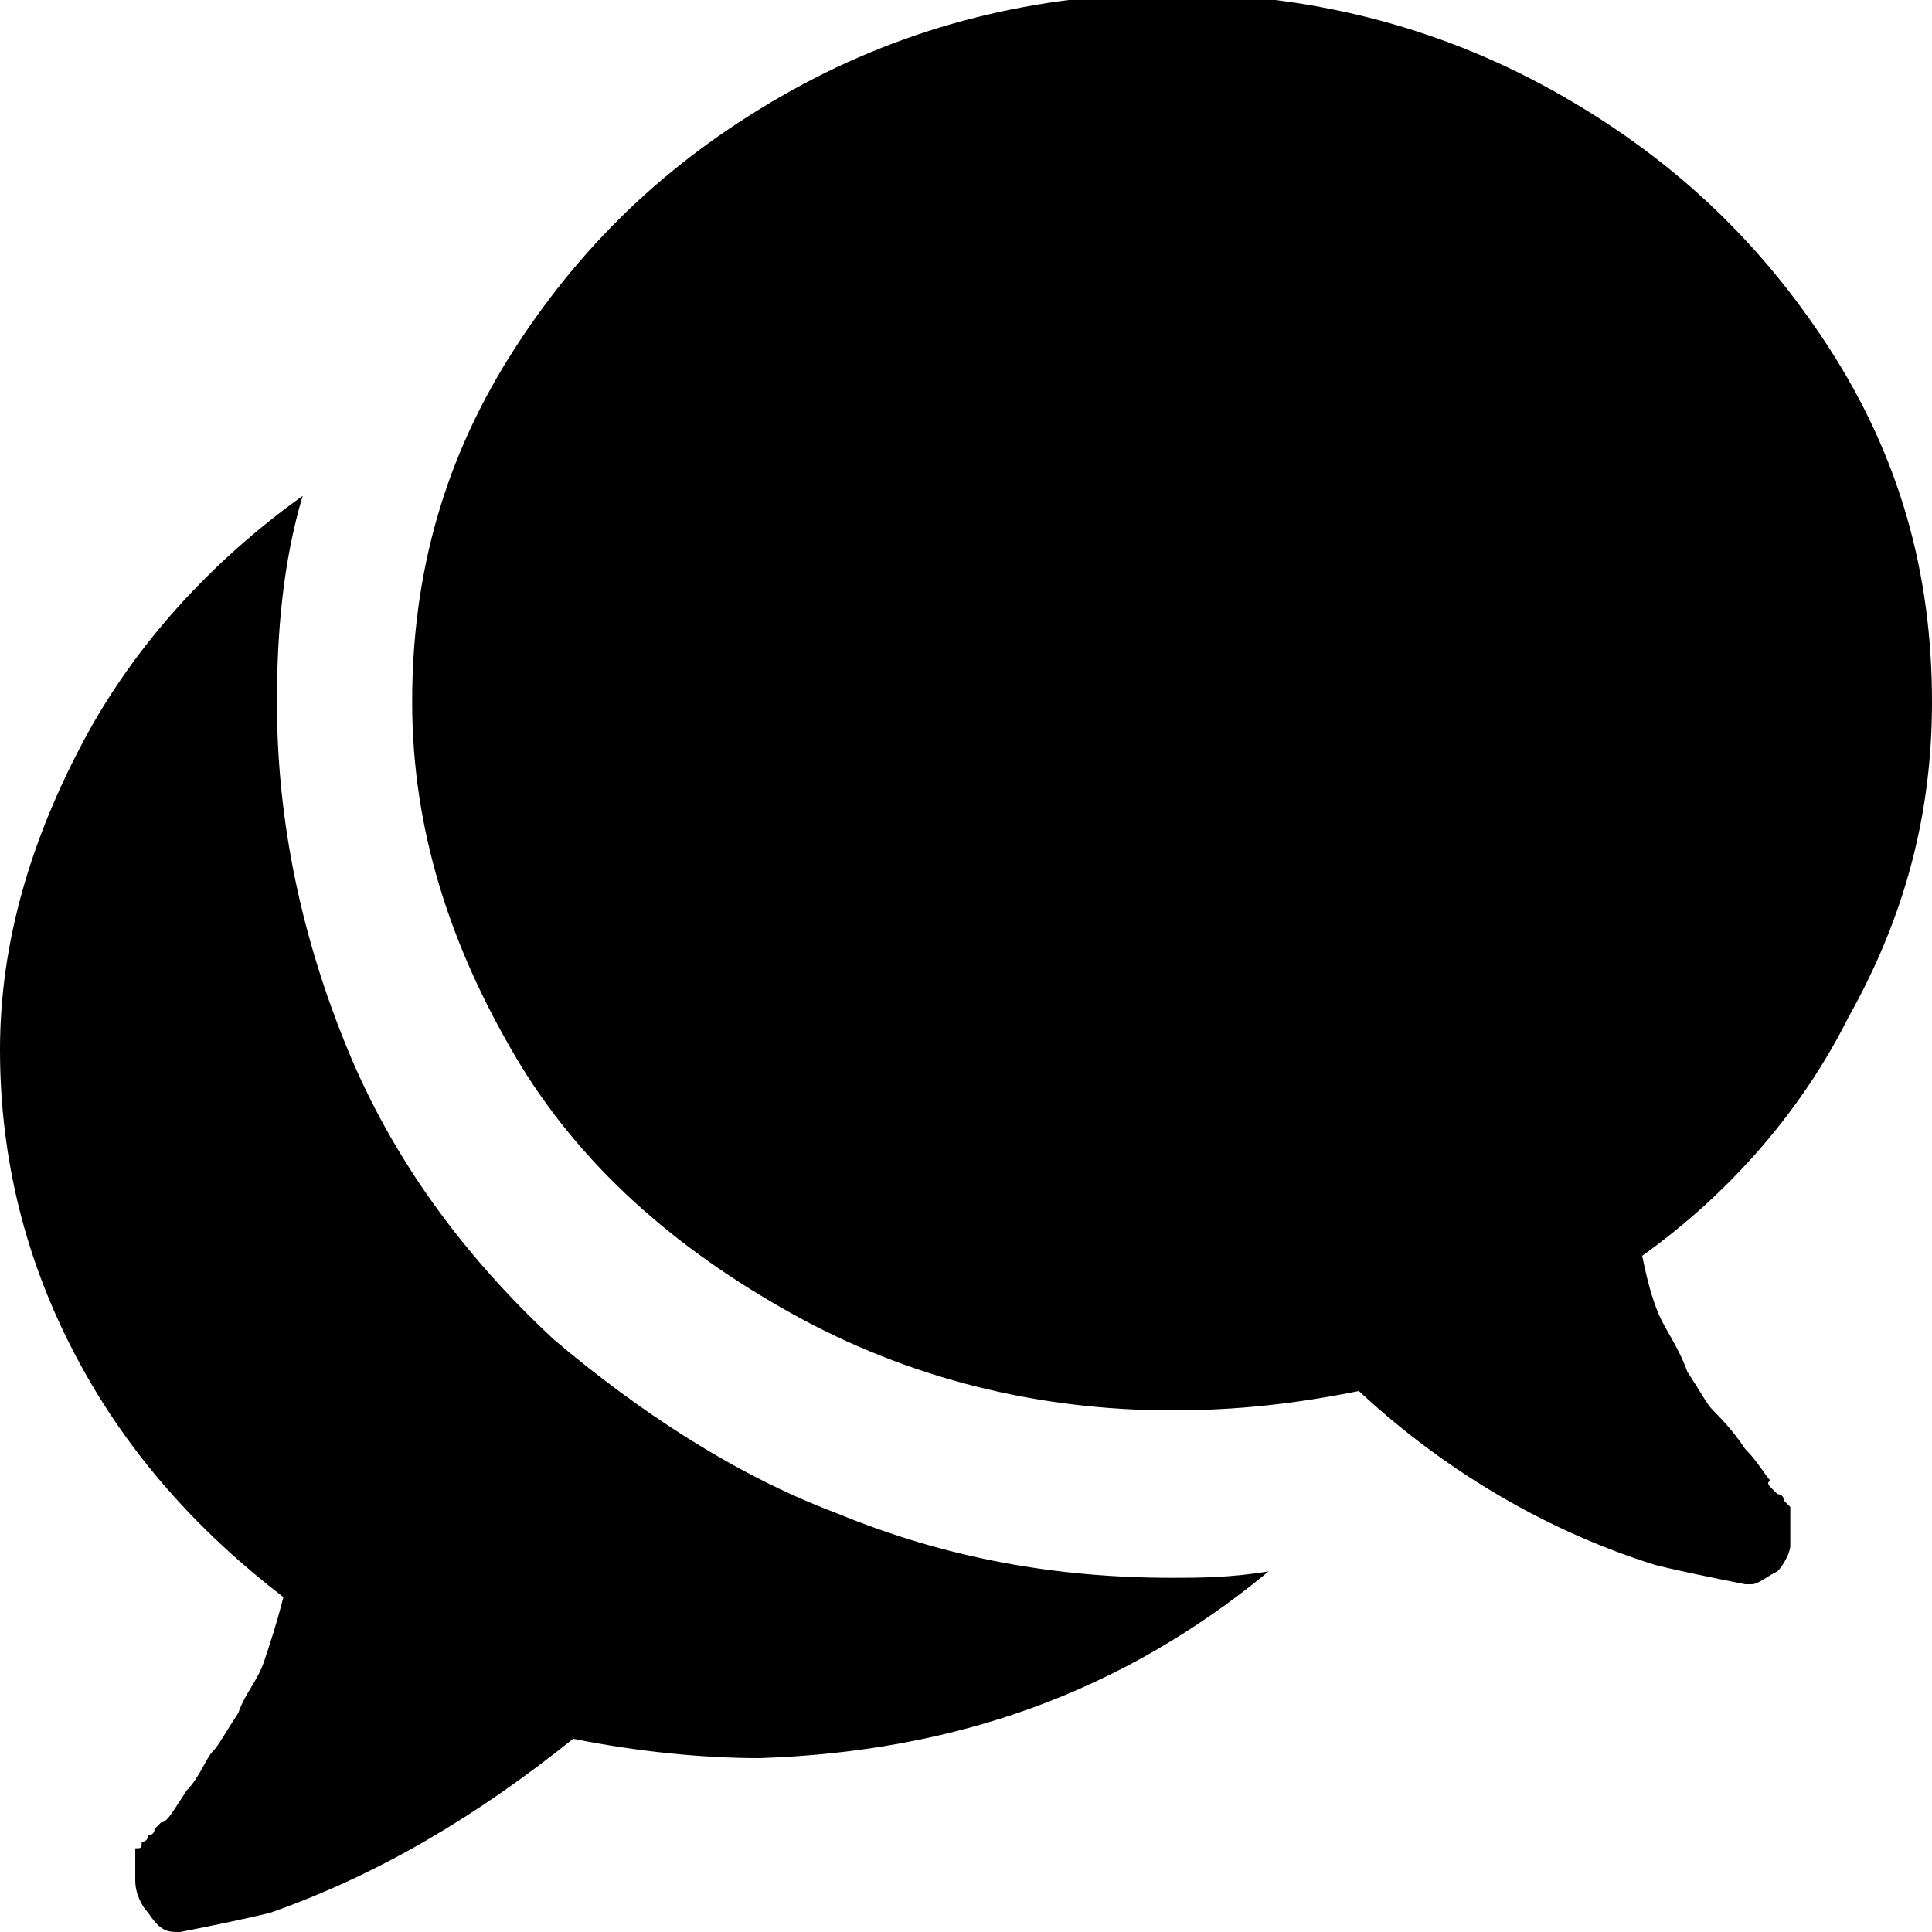 <?xml version="1.0" encoding="utf-8"?>
<!-- Generator: Adobe Illustrator 18.0.0, SVG Export Plug-In . SVG Version: 6.00 Build 0)  -->
<!DOCTYPE svg PUBLIC "-//W3C//DTD SVG 1.1//EN" "http://www.w3.org/Graphics/SVG/1.1/DTD/svg11.dtd">
<svg version="1.1" id="Layer_1" xmlns="http://www.w3.org/2000/svg" xmlns:xlink="http://www.w3.org/1999/xlink" x="0px" y="0px"
	 viewBox="0 0 30 30" enable-background="new 0 0 30 30" xml:space="preserve">
<path d="M30,10.9c0-2-0.5-3.8-1.6-5.5s-2.5-3-4.3-4c-1.8-1-3.8-1.5-5.9-1.5s-4.1,0.5-5.9,1.5S9.1,3.7,8,5.4s-1.6,3.5-1.6,5.5
	S7,14.7,8,16.4s2.5,3,4.3,4c1.8,1,3.8,1.5,5.9,1.5c1,0,1.9-0.1,2.9-0.3c1.4,1.3,3,2.2,4.6,2.7c0.4,0.1,0.9,0.2,1.4,0.3h0.1
	c0.1,0,0.2-0.1,0.4-0.2c0.1-0.1,0.2-0.3,0.2-0.4c0-0.1,0-0.1,0-0.2c0-0.1,0-0.1,0-0.2c0-0.1,0-0.1,0-0.1l0-0.1c0,0,0,0-0.1-0.1
	c0-0.1-0.1-0.1-0.1-0.1s0,0-0.1-0.1S27.5,23,27.5,23c-0.1-0.1-0.2-0.3-0.4-0.5c-0.2-0.3-0.4-0.5-0.5-0.6s-0.2-0.3-0.4-0.6
	c-0.1-0.3-0.3-0.6-0.4-0.8c-0.1-0.2-0.2-0.5-0.3-1c1.4-1,2.5-2.3,3.2-3.7C29.6,14.2,30,12.6,30,10.9z M19.7,24.4
	c-0.6,0.1-1.1,0.1-1.5,0.1c-1.8,0-3.5-0.3-5.2-1c-1.6-0.6-3.1-1.6-4.4-2.7c-1.4-1.3-2.5-2.8-3.2-4.5s-1.1-3.5-1.1-5.4
	c0-1.1,0.1-2.2,0.4-3.2c-1.4,1-2.6,2.3-3.4,3.8S0,14.6,0,16.3c0,1.7,0.4,3.3,1.2,4.8c0.8,1.5,1.9,2.7,3.2,3.7
	c-0.1,0.4-0.2,0.7-0.3,1c-0.1,0.3-0.3,0.5-0.4,0.8c-0.2,0.3-0.3,0.5-0.4,0.6s-0.2,0.4-0.4,0.6c-0.2,0.3-0.3,0.5-0.4,0.5
	c0,0,0,0-0.1,0.1c0,0.1-0.1,0.1-0.1,0.1c0,0,0,0.1-0.1,0.1c0,0.1,0,0.1-0.1,0.1l0,0.1c0,0,0,0,0,0.1c0,0.1,0,0.1,0,0.2
	c0,0,0,0.1,0,0.1c0,0.2,0.1,0.4,0.2,0.5C2.5,30,2.6,30,2.8,30c0.5-0.1,1-0.2,1.4-0.3c1.7-0.6,3.2-1.5,4.7-2.7c1,0.2,2,0.3,2.9,0.3
	C14.8,27.2,17.4,26.3,19.7,24.4z"/>
</svg>
